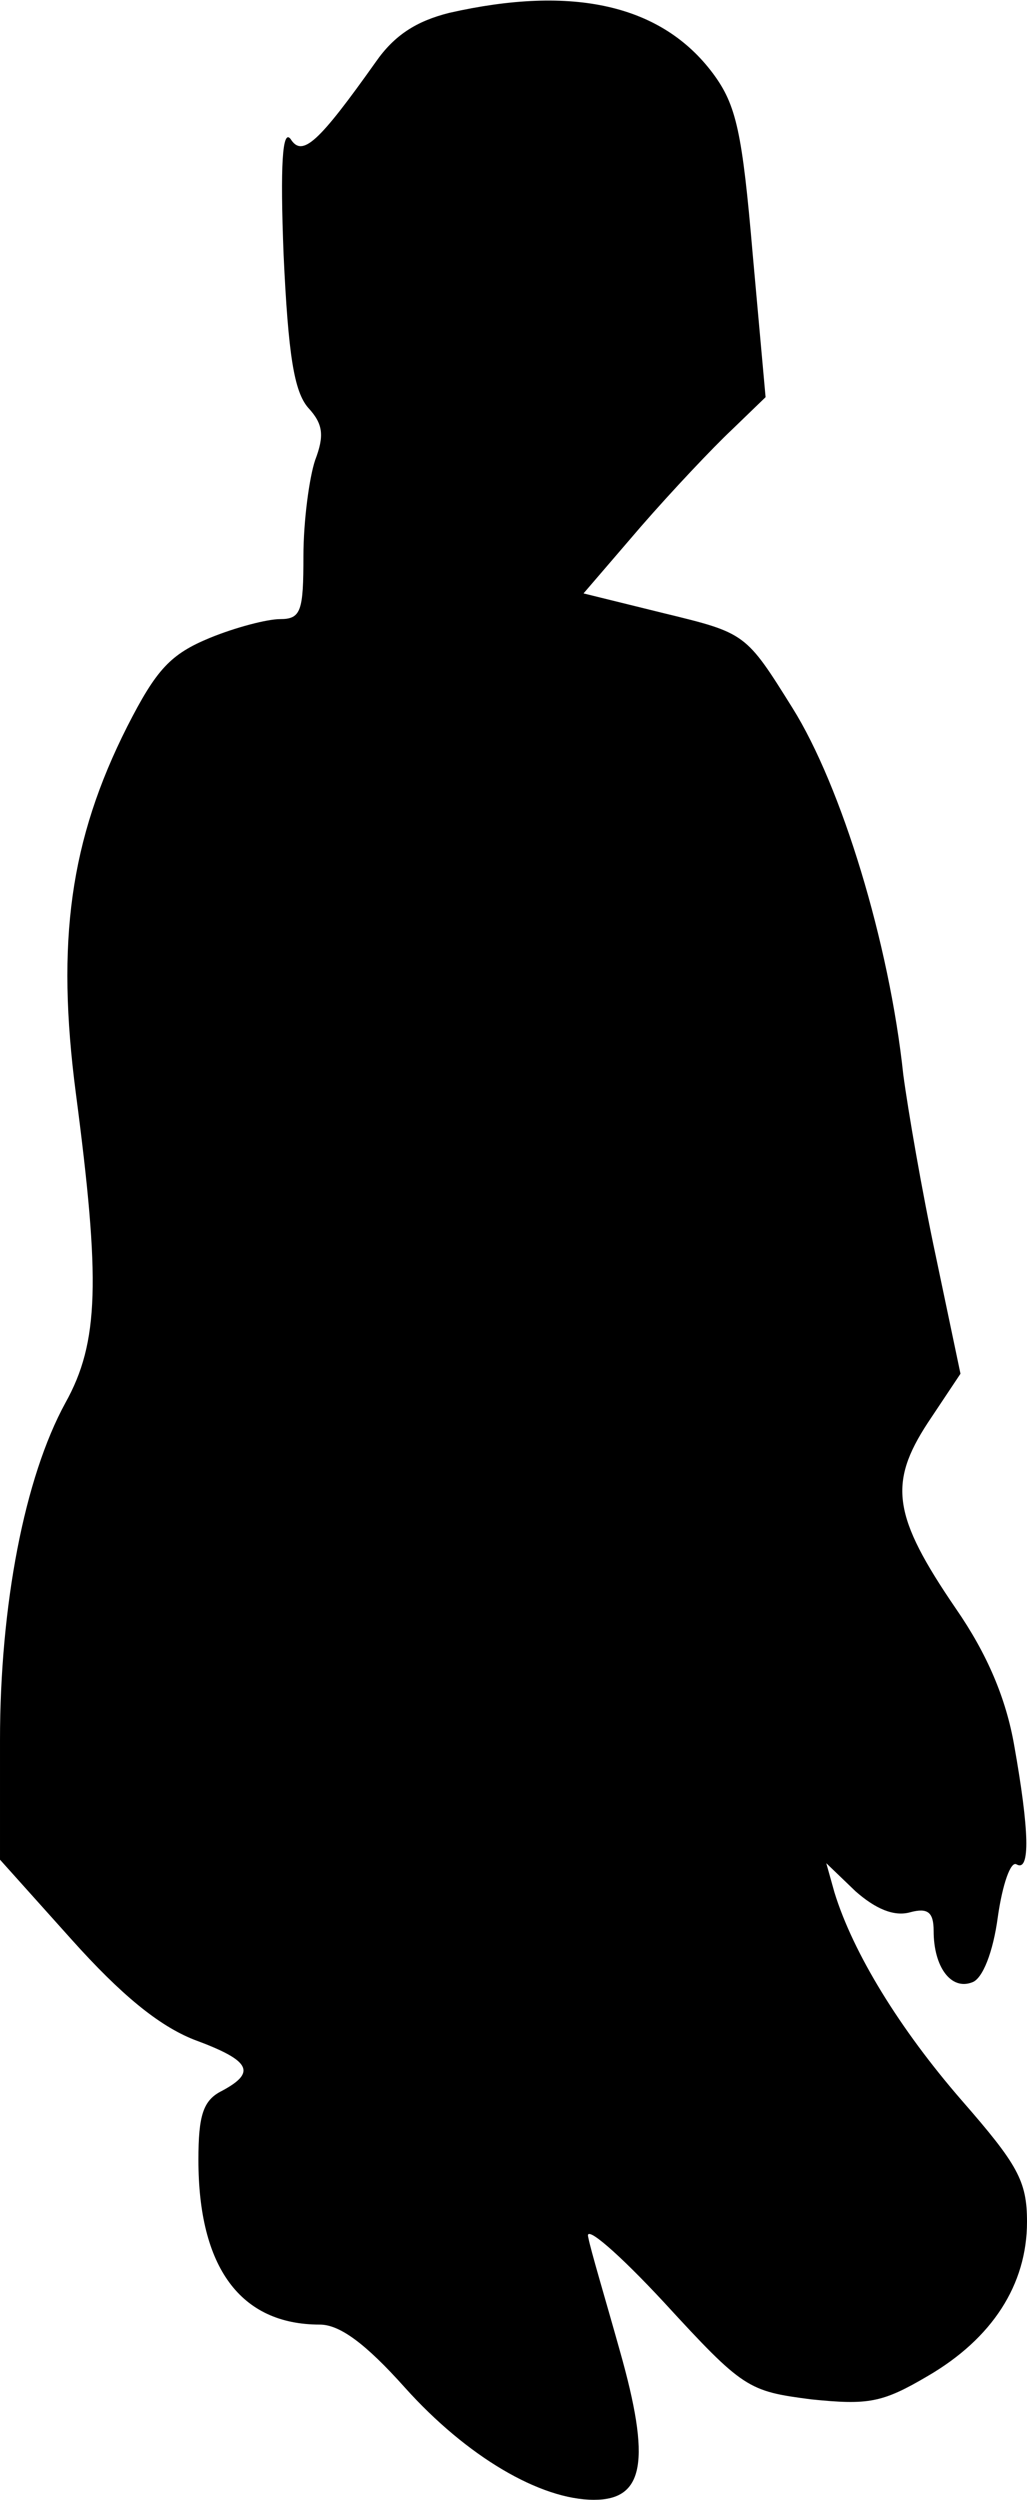 <?xml version="1.0" standalone="no"?>
<!DOCTYPE svg PUBLIC "-//W3C//DTD SVG 20010904//EN"
 "http://www.w3.org/TR/2001/REC-SVG-20010904/DTD/svg10.dtd">
<svg version="1.0" xmlns="http://www.w3.org/2000/svg"
 width="88pt" height="214pt" viewBox="0 0 88 214"
 preserveAspectRatio="xMidYMid meet">
<g transform="translate(0,214) scale(0.1,-0.1)"
fill="#000000" stroke="none">
<path fill="#000000" stroke="none" d="M385 2129 c-28 -7 -47 -19 -63 -42 -49
-69 -63 -82 -73 -66 -7 9 -9 -22 -6 -99 4 -86 9 -117 21 -131 13 -14 14 -24 6
-45 -5 -15 -10 -52 -10 -82 0 -47 -2 -54 -20 -54 -11 0 -38 -7 -60 -16 -34
-14 -46 -27 -71 -76 -49 -97 -61 -184 -44 -314 21 -160 20 -213 -9 -265 -35
-64 -56 -173 -56 -289 l0 -102 61 -68 c43 -48 75 -74 105 -86 49 -18 54 -28
24 -44 -16 -8 -20 -21 -20 -59 0 -92 36 -141 104 -141 17 0 39 -16 73 -54 53
-59 116 -96 162 -96 43 0 49 33 22 128 -12 43 -25 86 -27 97 -3 11 26 -14 65
-56 68 -74 72 -76 126 -83 49 -5 61 -3 100 20 55 32 85 78 85 132 0 35 -8 49
-56 104 -53 61 -93 126 -109 178 l-7 25 25 -24 c17 -15 33 -22 47 -18 15 4 20
0 20 -16 0 -31 15 -51 33 -44 9 3 18 26 22 56 4 28 11 48 16 45 12 -7 11 29
-2 102 -7 40 -23 78 -50 117 -54 79 -58 107 -24 159 l28 42 -21 100 c-12 56
-24 126 -28 156 -12 113 -53 247 -95 314 -40 64 -40 64 -110 81 l-69 17 49 57
c27 31 62 68 78 83 l29 28 -11 122 c-9 105 -14 128 -34 155 -44 59 -120 76
-226 52z"/>
</g>
</svg>
